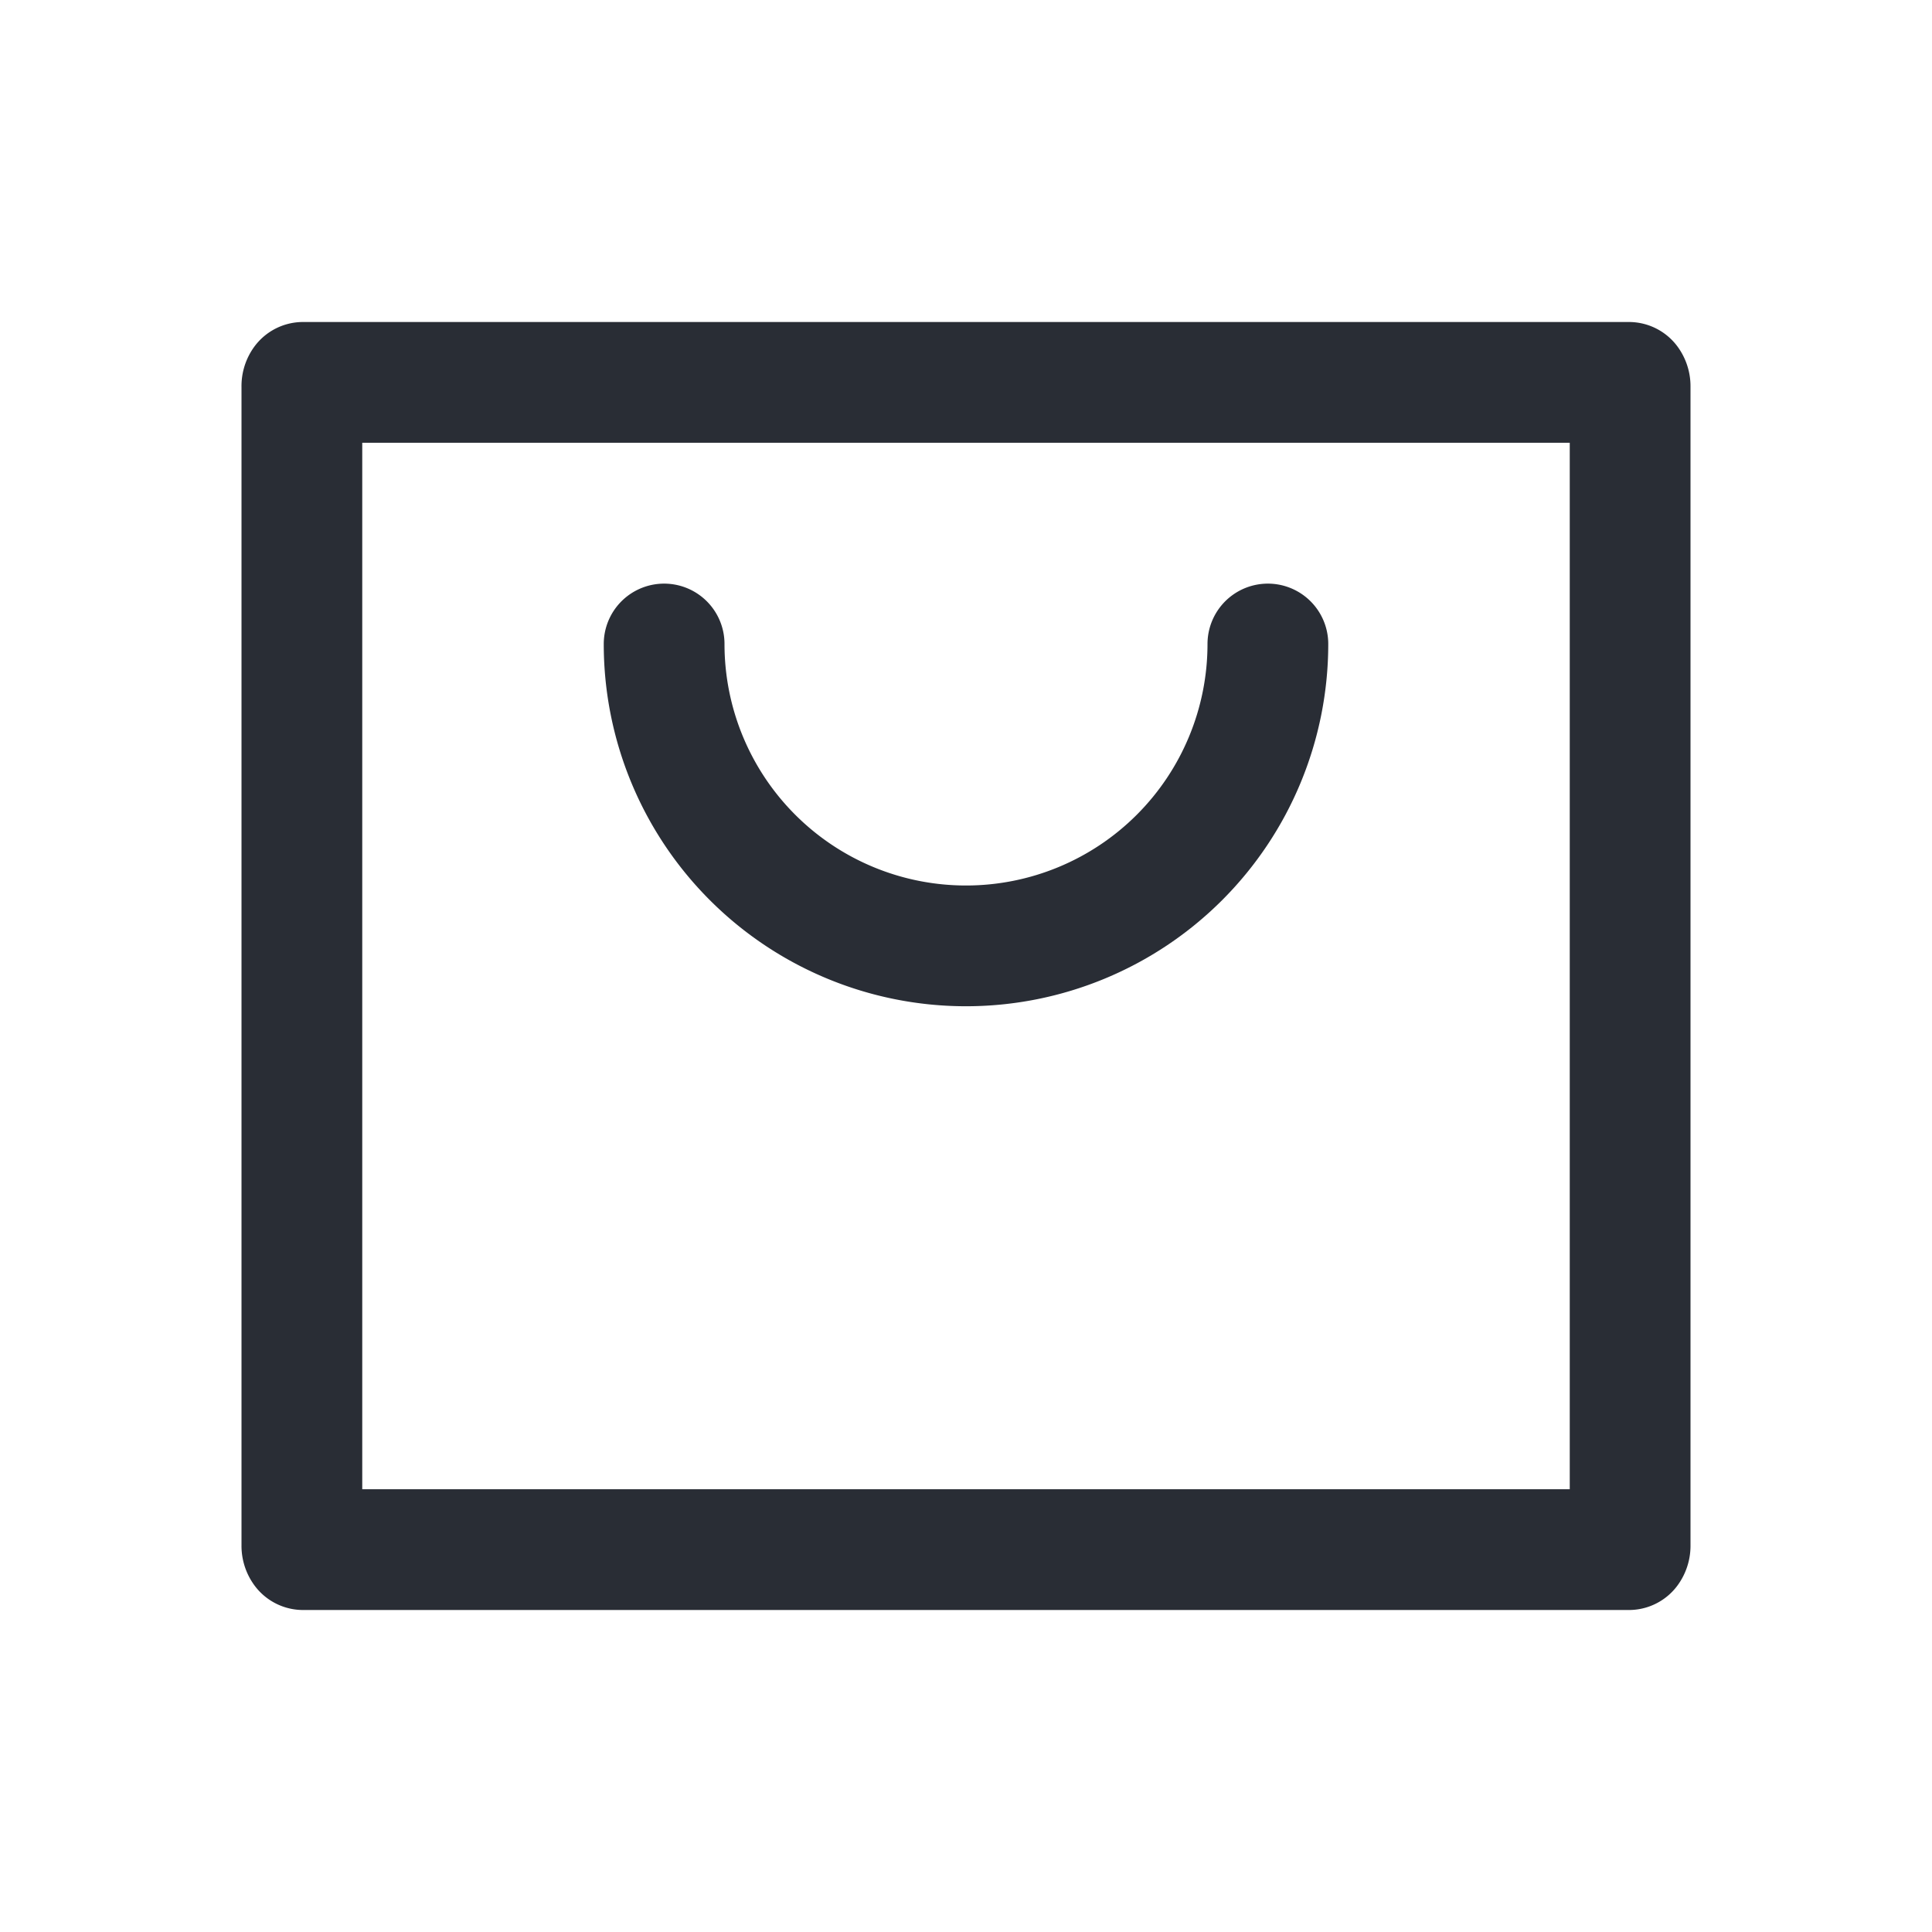 <svg xmlns="http://www.w3.org/2000/svg" width="1em" height="1em" fill="none" viewBox="0 0 24 24" class=" " stroke="none" style="height: 24px; width: 24px;"><g stroke="#292D35" stroke-linecap="round" stroke-linejoin="round" stroke-width="1.5" clip-path="url(#icon-cart-mobile_svg__a)"><path d="M3.75 4.8a.08.08 0 0 1 .014-.05h16.471a.081.081 0 0 1 .015.05v14.4a.081.081 0 0 1-.015.05H3.765a.08.08 0 0 1-.015-.05V4.8Z"></path><path d="M15.75 8a3.75 3.75 0 0 1-7.5 0"></path></g><defs><clipPath id="icon-cart-mobile_svg__a"><path fill="#fff" d="M0 0h24v24H0z"></path></clipPath></defs></svg>